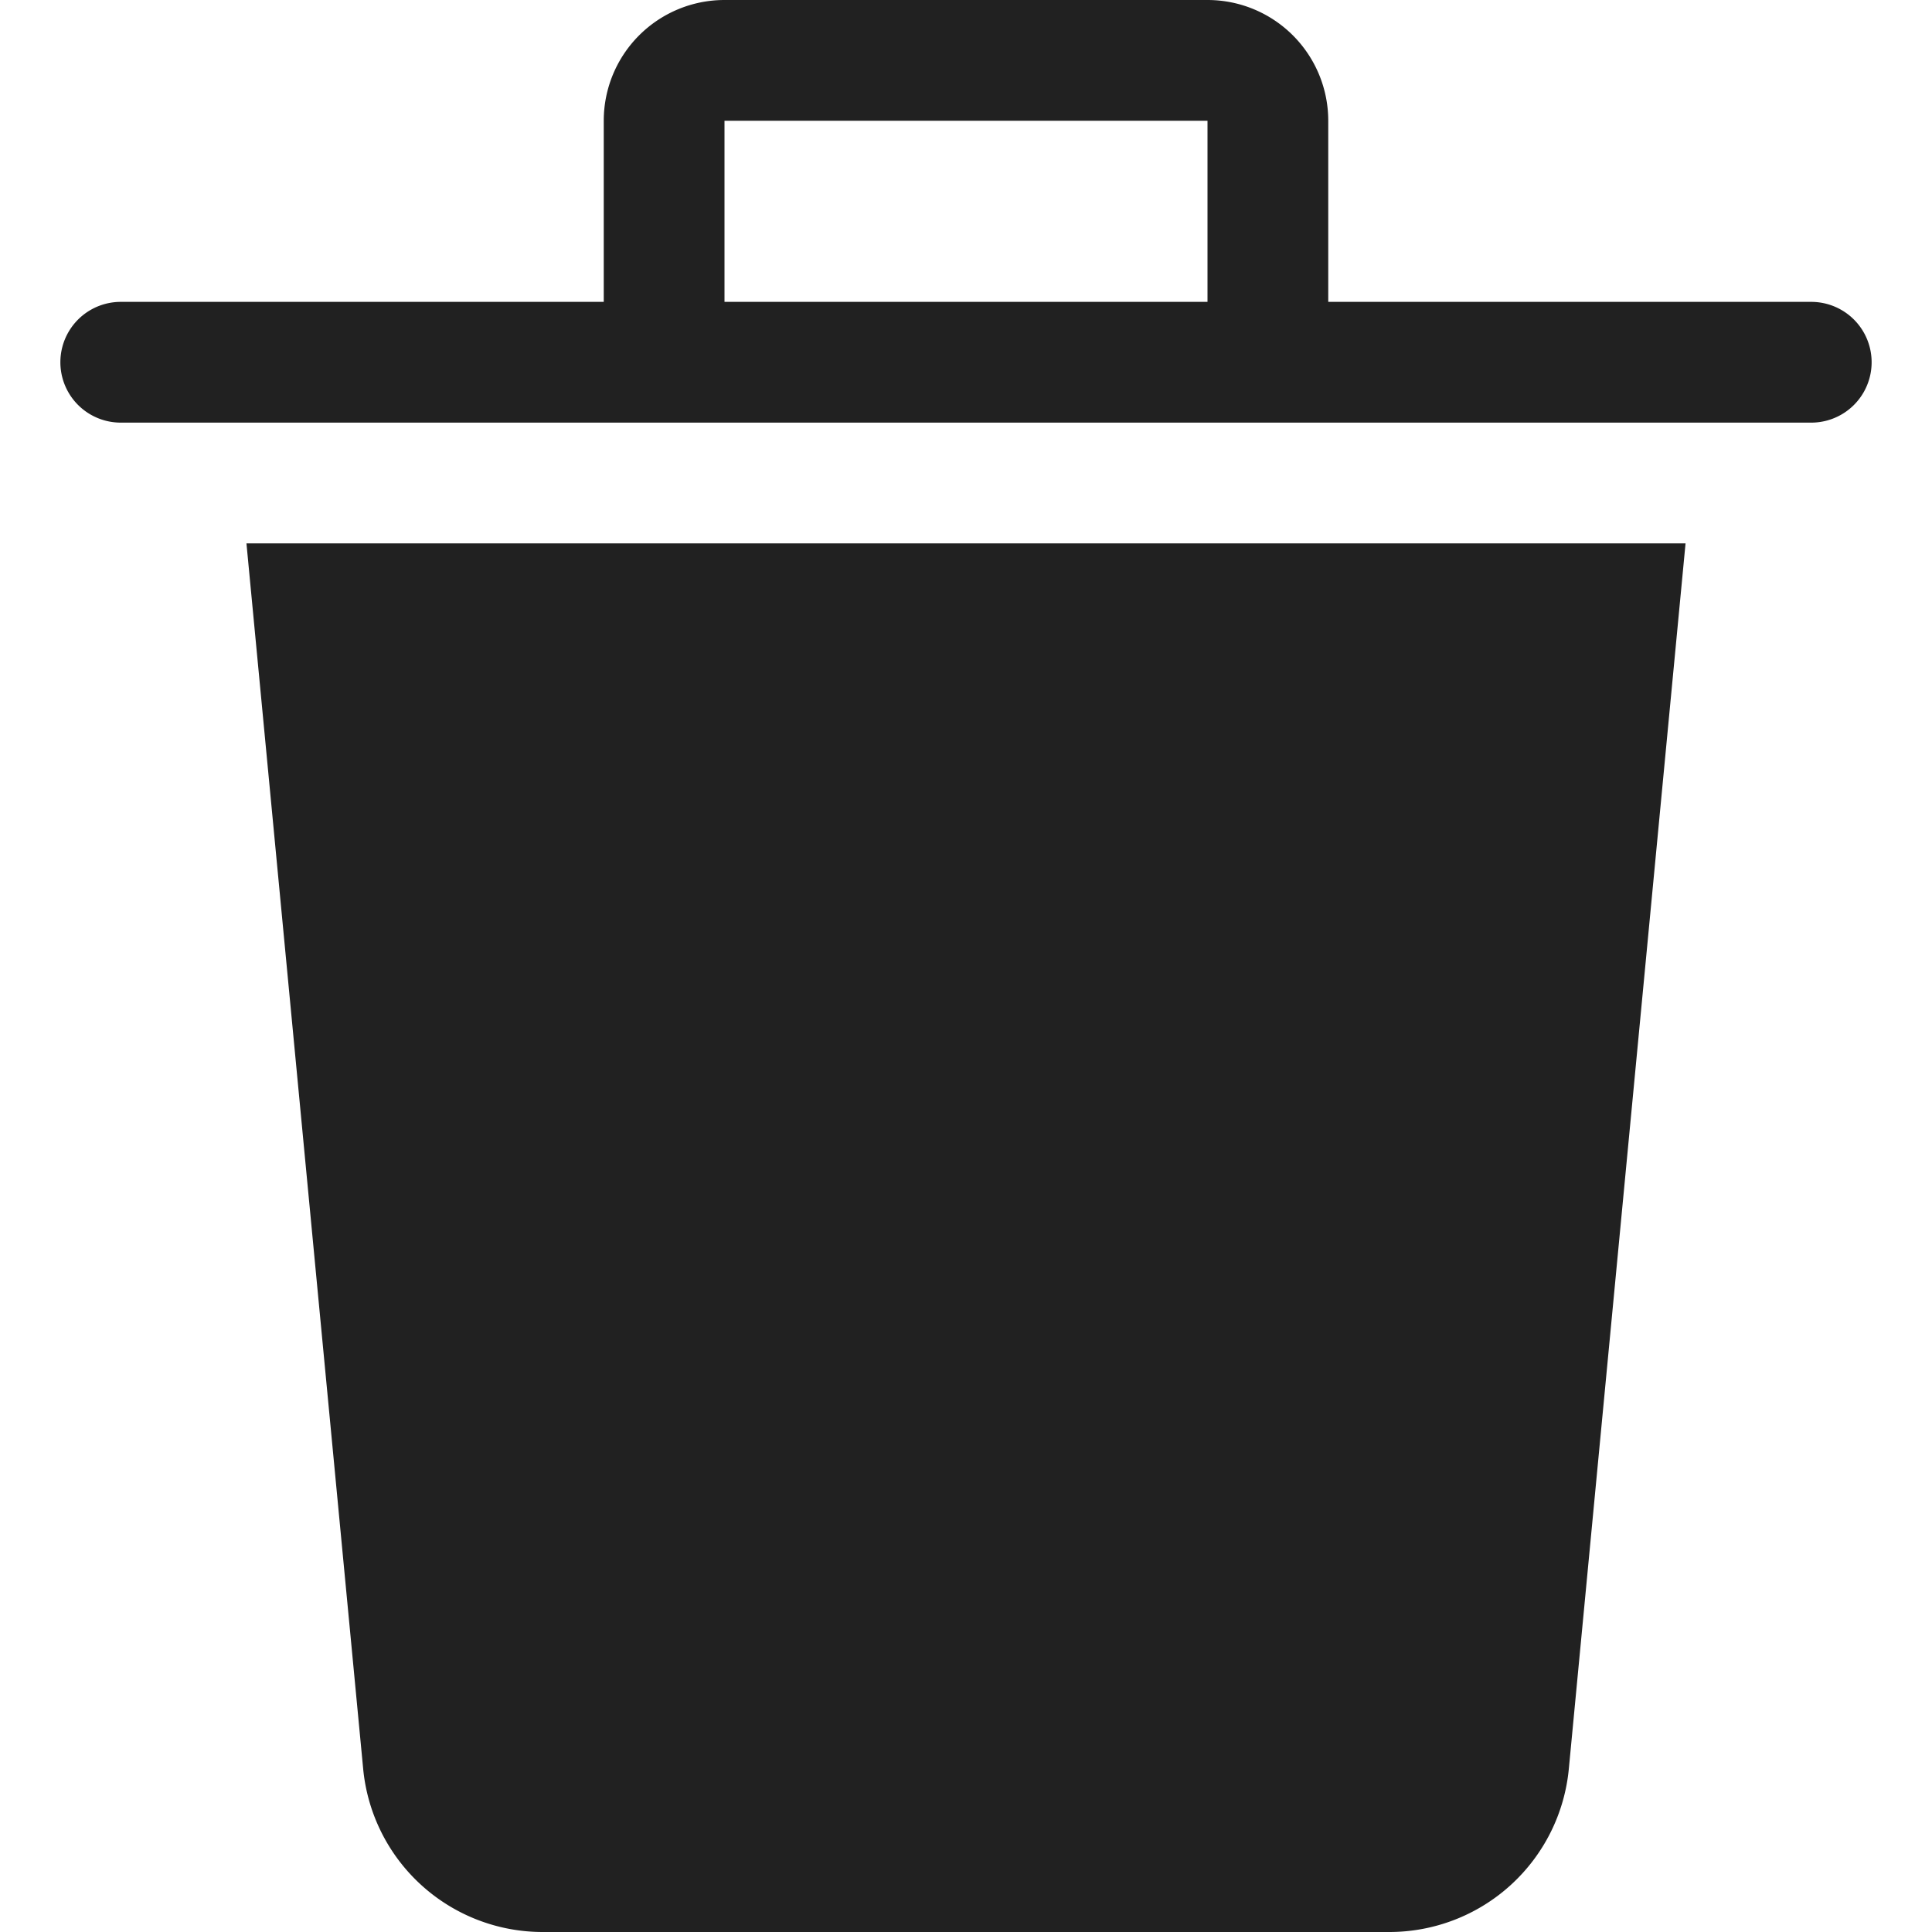 <svg xmlns="http://www.w3.org/2000/svg" height="32" width="32" viewBox="0 0 32 32"><title>trash can</title><g fill="#212121" class="nc-icon-wrapper"><path d="M4.082,9,6.014,29.284A2.986,2.986,0,0,0,9,32H23a2.986,2.986,0,0,0,2.986-2.716L27.918,9Z" fill="#212121"></path> <path data-color="color-2" d="M30,5H22V2a2,2,0,0,0-2-2H12a2,2,0,0,0-2,2V5H2A1,1,0,0,0,2,7H30a1,1,0,0,0,0-2ZM12,2h8V5H12Z"></path></g></svg>